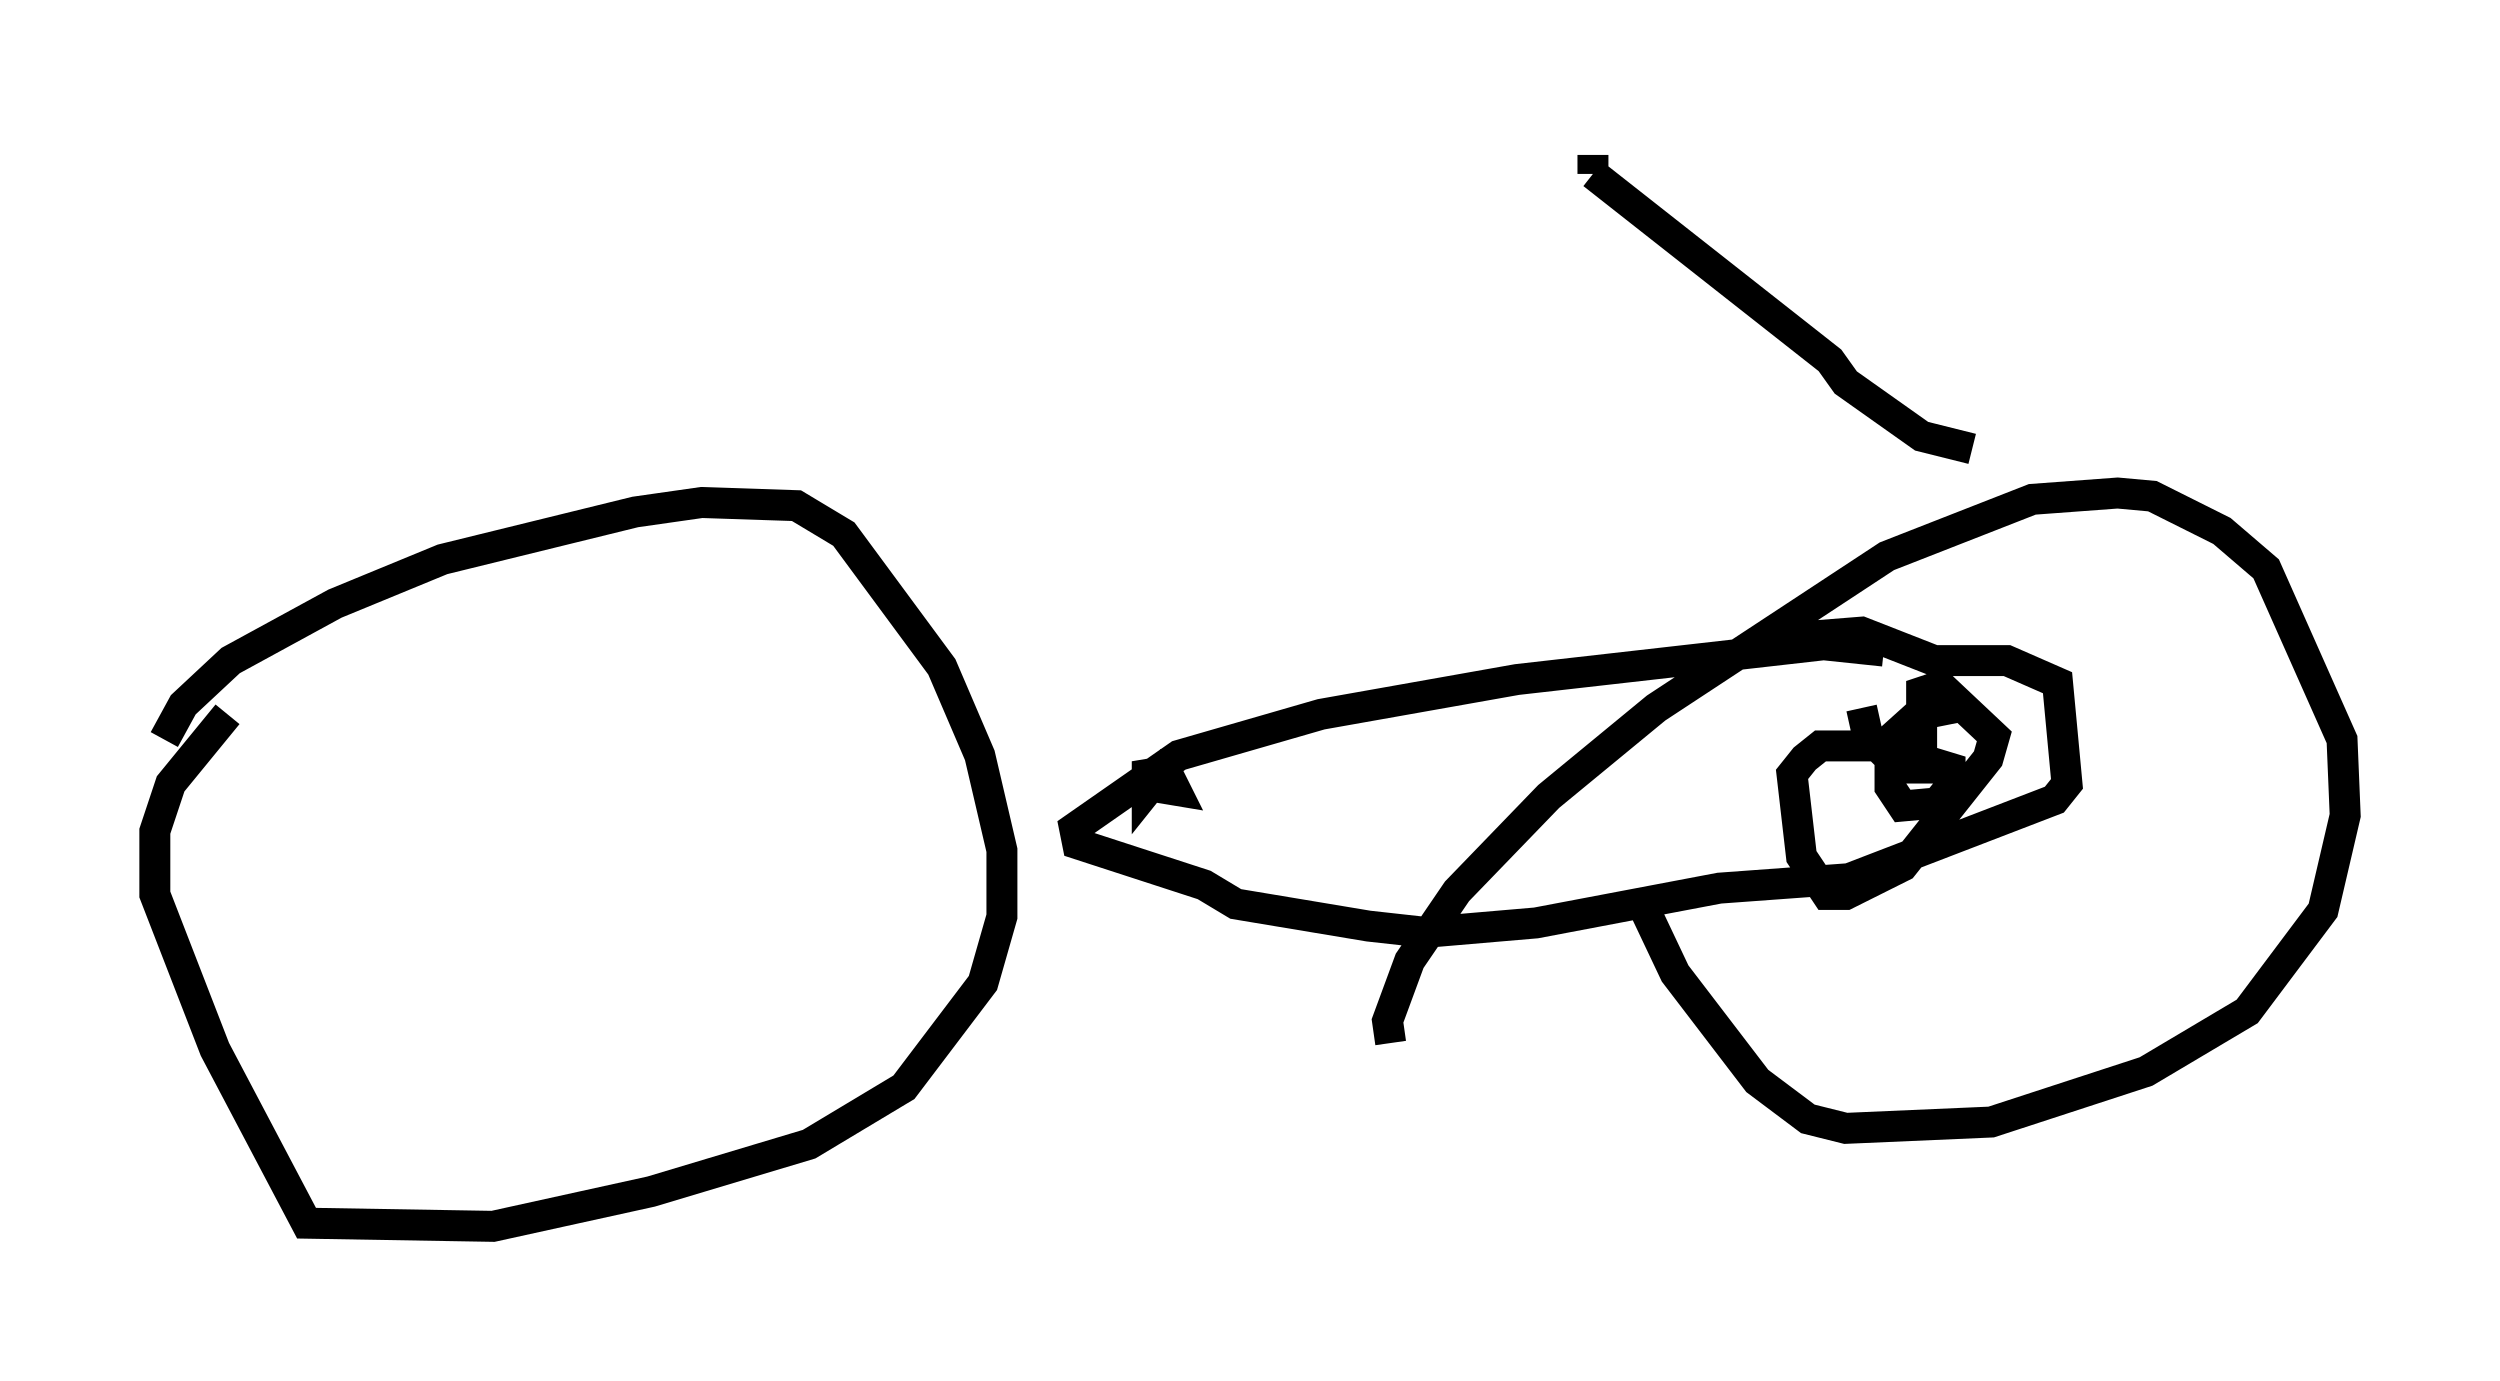 <?xml version="1.0" encoding="utf-8" ?>
<svg baseProfile="full" height="44.607" version="1.1" width="80.745" xmlns="http://www.w3.org/2000/svg" xmlns:ev="http://www.w3.org/2001/xml-events" xmlns:xlink="http://www.w3.org/1999/xlink"><defs /><rect fill="white" height="44.607" width="80.745" x="0" y="0" /><path d="M5.204, 25.315 m0.102, -1.429 l0.613, -1.123 1.531, -1.429 l3.369, -1.838 3.471, -1.429 l6.227, -1.531 2.144, -0.306 l3.063, 0.102 1.531, 0.919 l3.165, 4.288 1.225, 2.858 l0.715, 3.063 0.0, 2.144 l-0.613, 2.144 -2.552, 3.369 l-3.063, 1.838 -5.104, 1.531 l-5.104, 1.123 -6.023, -0.102 l-2.96, -5.615 -1.94, -5.002 l0.0, -2.042 0.51, -1.531 l1.838, -2.246 m37.567, 10.617 l-0.102, -0.715 0.715, -1.94 l1.531, -2.246 2.96, -3.063 l3.471, -2.858 7.452, -4.9 l4.696, -1.838 2.756, -0.204 l1.123, 0.102 2.246, 1.123 l1.429, 1.225 2.45, 5.513 l0.102, 2.45 -0.715, 3.063 l-2.45, 3.267 -3.267, 1.94 l-5.002, 1.633 -4.696, 0.204 l-1.225, -0.306 -1.633, -1.225 l-2.654, -3.471 -0.919, -1.94 m7.656, -8.473 l-1.94, -0.204 -9.902, 1.123 l-6.329, 1.123 -4.594, 1.327 l-3.369, 2.348 0.102, 0.51 l4.083, 1.327 1.021, 0.613 l4.288, 0.715 1.838, 0.204 l3.573, -0.306 5.921, -1.123 l4.185, -0.306 6.635, -2.552 l0.408, -0.51 -0.306, -3.267 l-1.633, -0.715 -2.348, 0.0 l-2.348, -0.919 -2.552, 0.204 m4.798, 1.735 l0.204, 0.613 -0.51, 0.102 l0.0, -0.715 0.613, -0.204 l1.735, 1.633 -0.204, 0.715 l-2.756, 3.471 -1.838, 0.919 l-0.613, 0.0 -0.817, -1.225 l-0.306, -2.654 0.408, -0.51 l0.51, -0.408 1.838, 0.0 l2.348, 0.715 0.0, 0.613 l-0.408, 0.51 -1.123, 0.102 l-0.408, -0.613 0.0, -1.531 l1.021, -0.919 0.0, 1.838 l-0.715, 0.0 -1.021, -1.021 l-0.204, -0.919 m-22.254, 1.633 l-0.817, 1.021 0.0, -0.51 l0.613, -0.102 0.306, 0.613 l-0.613, -0.102 m26.338, -10.923 l-1.633, -0.408 -2.45, -1.735 l-0.51, -0.715 -7.656, -6.023 m0.0, 0.0 l0.0, -0.613 " fill="none" stroke="black" stroke-width="1" /></svg>